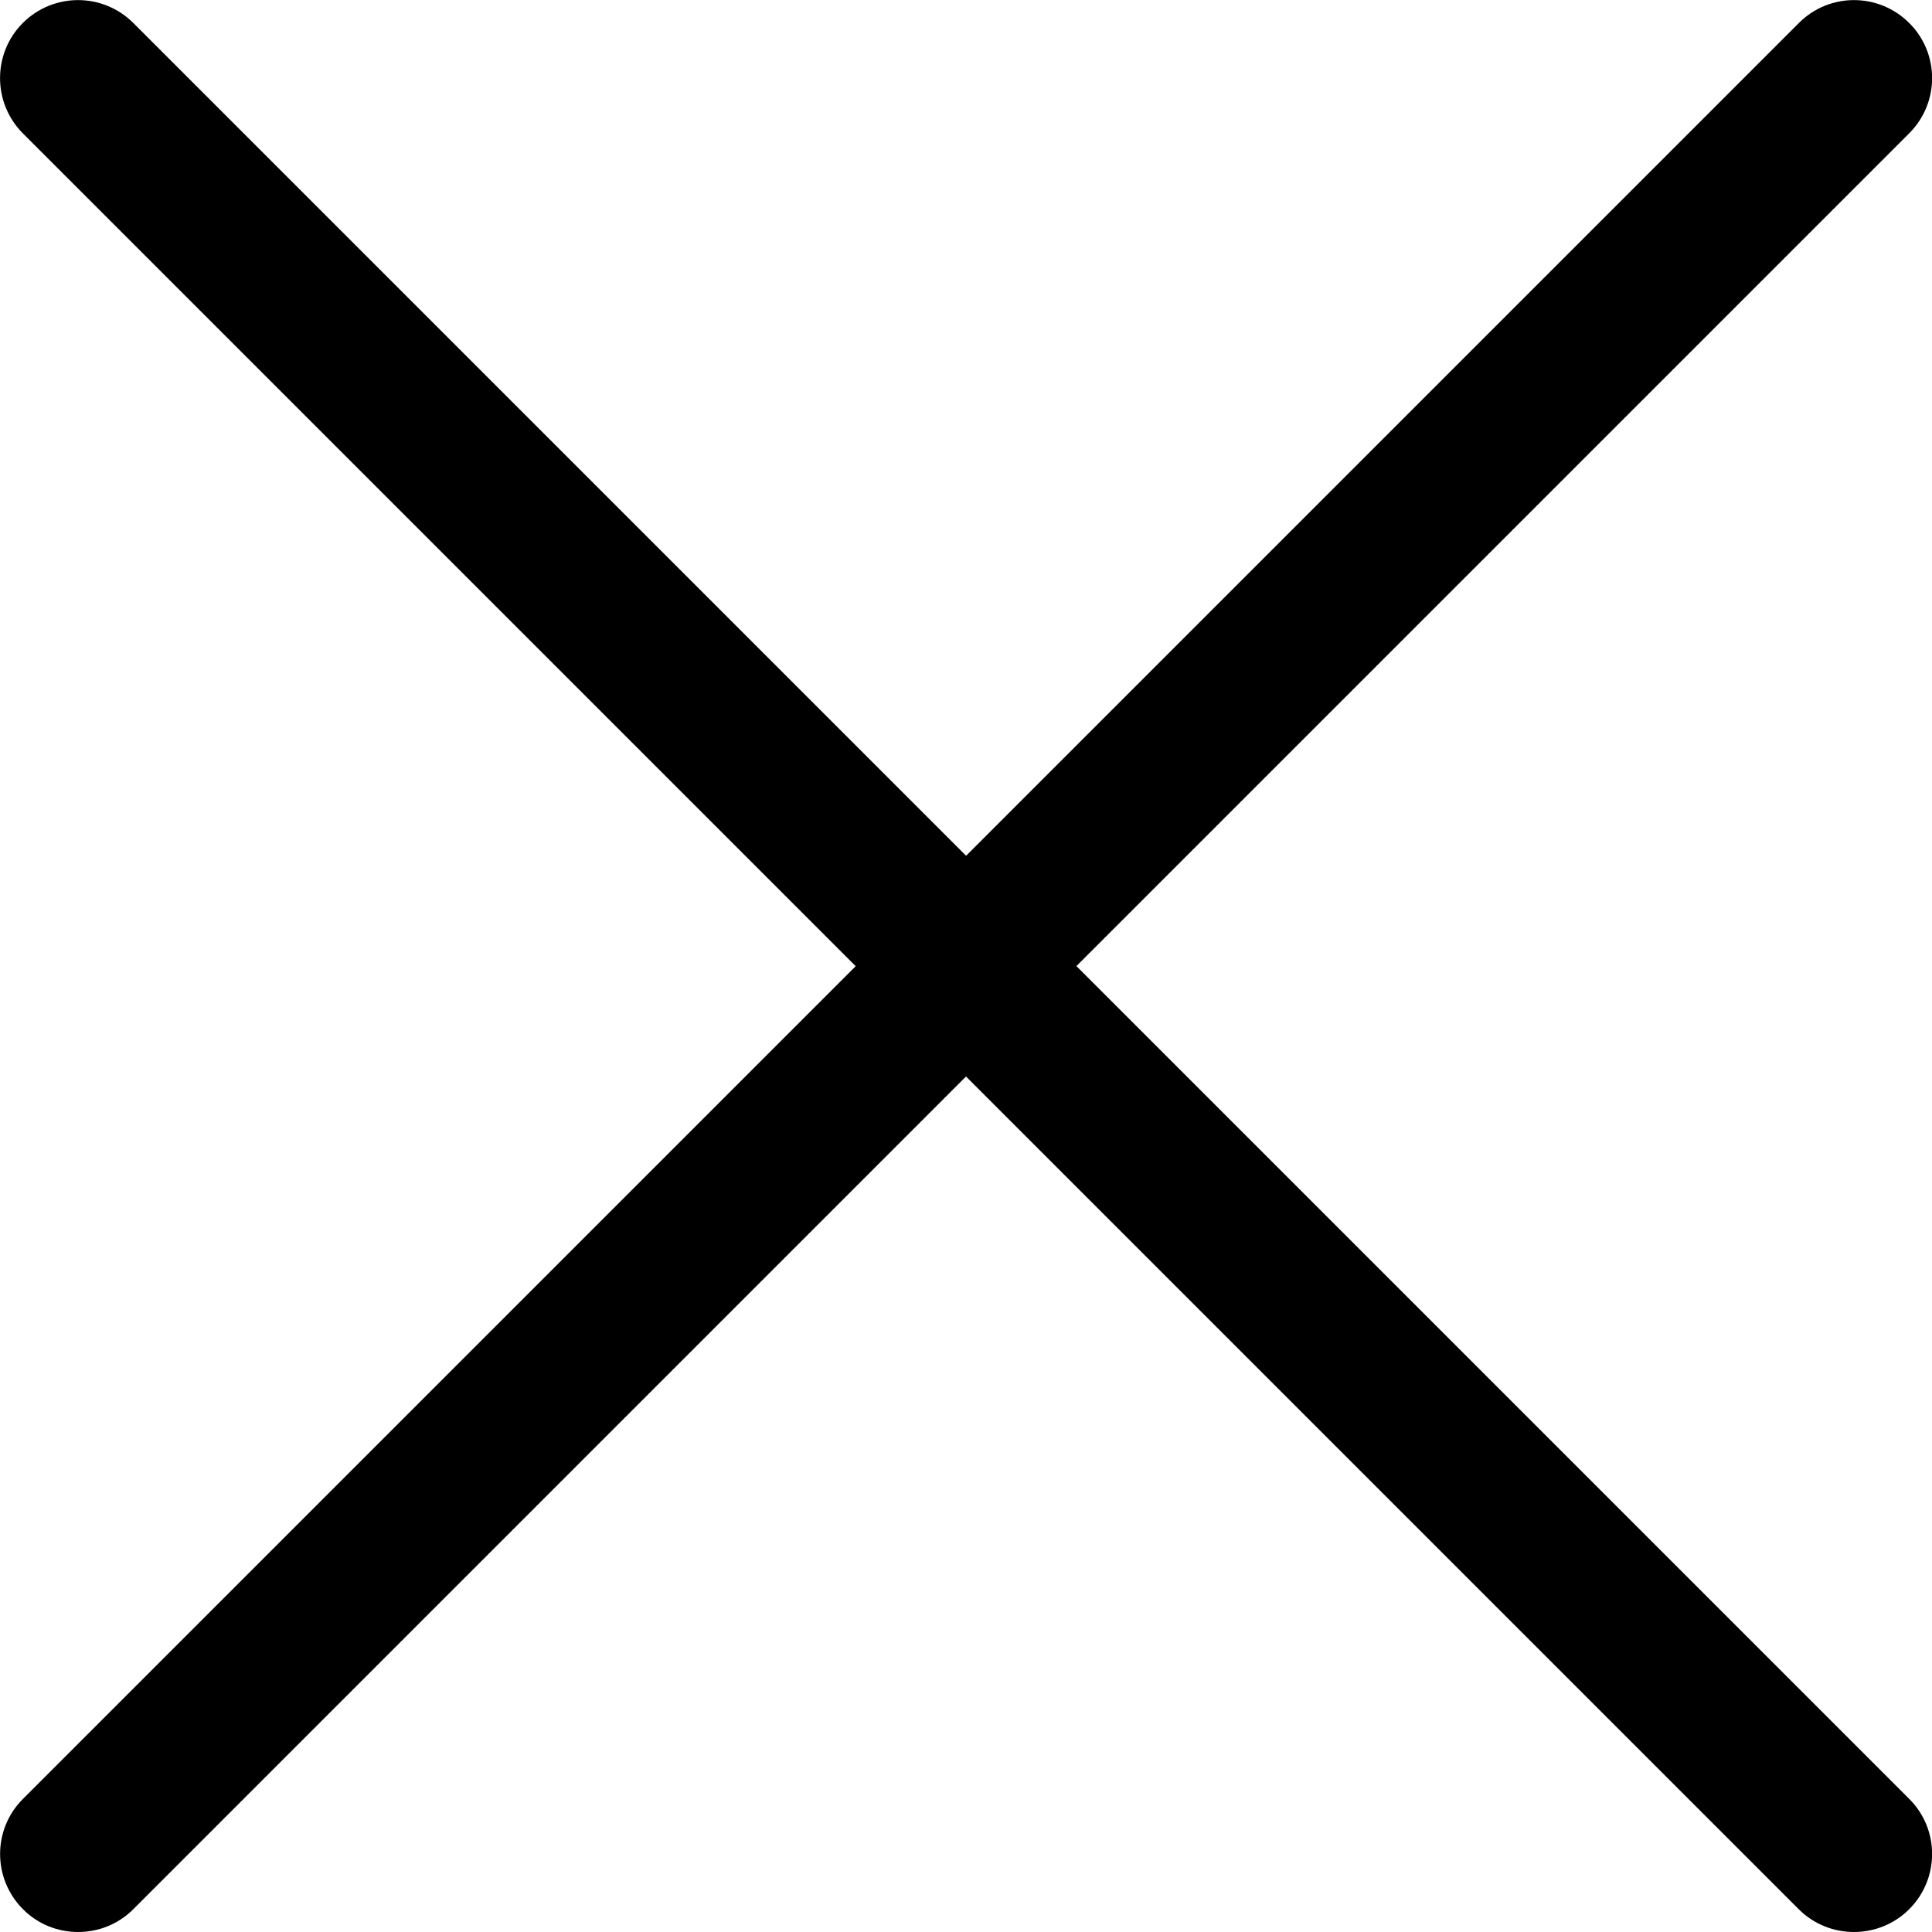 <svg width="10" height="10" viewBox="0 0 10 10" fill="none" xmlns="http://www.w3.org/2000/svg">
<g clip-path="url(#clip0_1_50827)">
<path d="M9.882 0.119C9.724 -0.039 9.468 -0.039 9.311 0.119L0.119 9.311C-0.039 9.468 -0.039 9.724 0.119 9.882C0.197 9.961 0.301 10 0.404 10C0.508 10 0.611 9.961 0.69 9.882L9.882 0.69C10.04 0.532 10.04 0.276 9.882 0.119Z" fill="black"/>
<path d="M9.882 9.311L0.69 0.119C0.532 -0.039 0.276 -0.039 0.118 0.119C-0.039 0.276 -0.039 0.532 0.118 0.69L9.31 9.882C9.389 9.961 9.493 10 9.596 10C9.699 10 9.803 9.961 9.882 9.882C10.04 9.724 10.04 9.468 9.882 9.311Z" fill="black"/>
</g>
<defs>
<clipPath id="clip0_1_50827">
<rect width="10" height="10" fill="white"/>
</clipPath>
</defs>
</svg>
